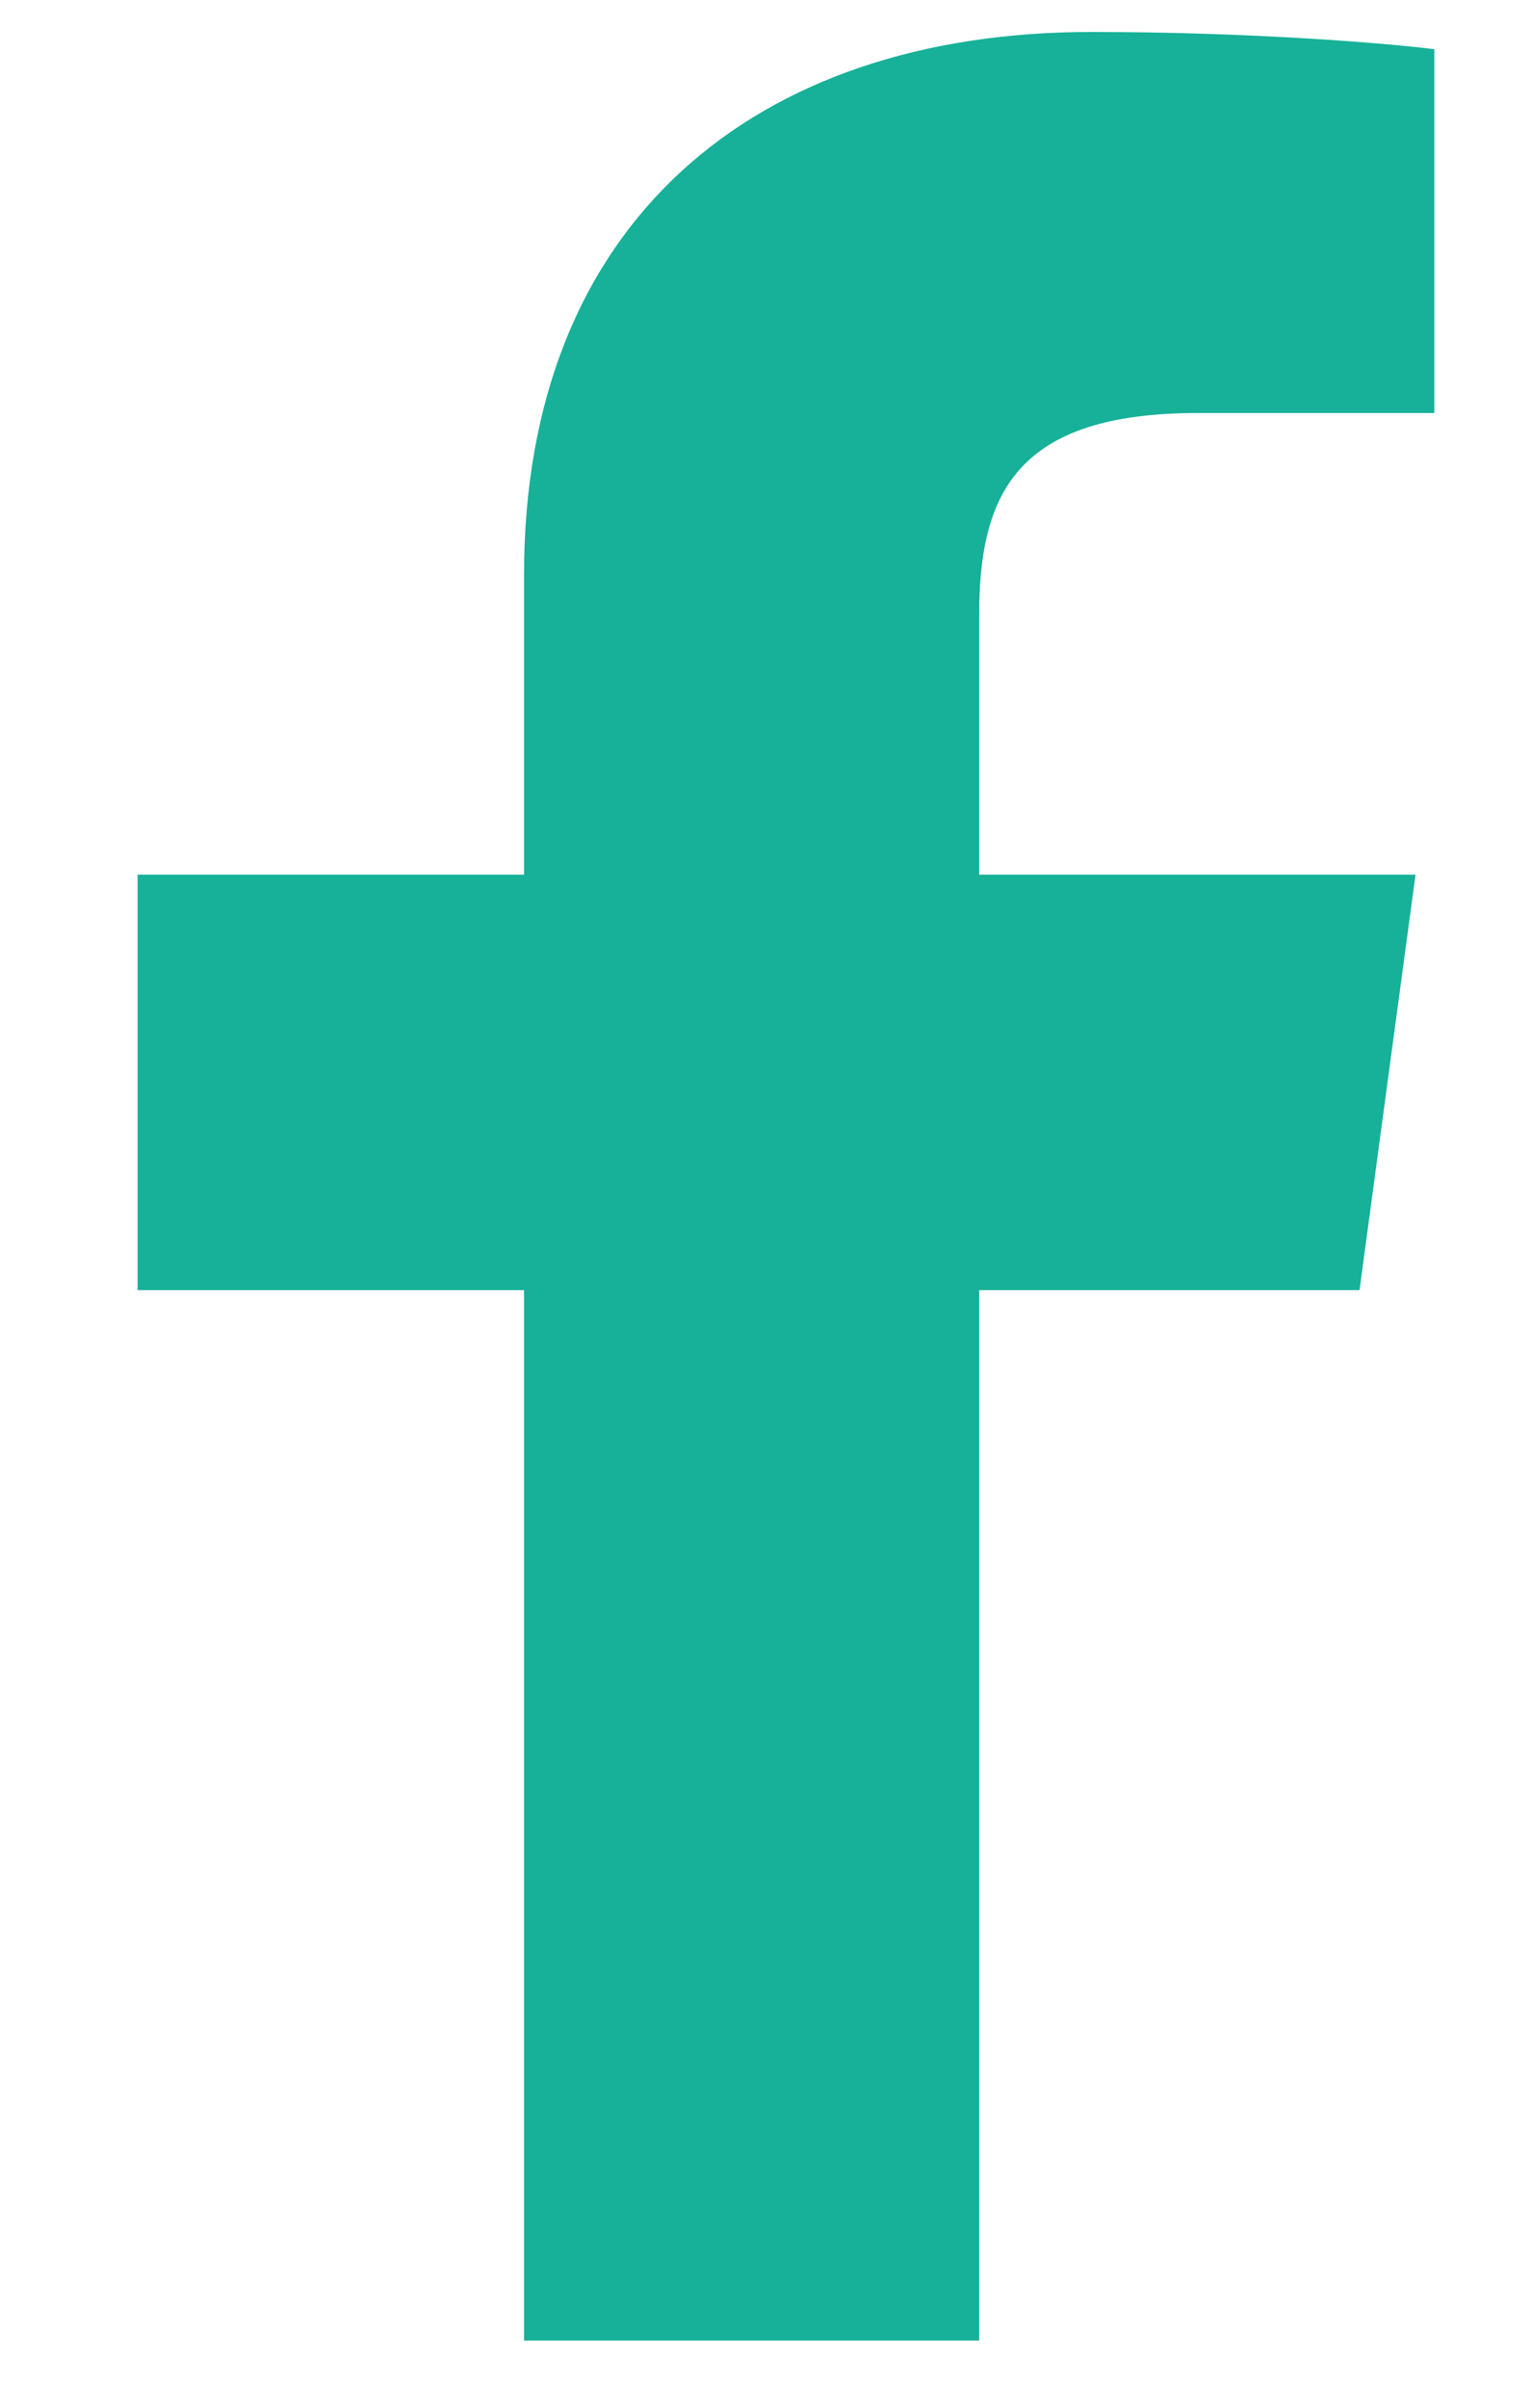 <svg width="7" height="11" viewBox="0 0 7 11" fill="none" xmlns="http://www.w3.org/2000/svg">
<path d="M2.396 3.996H0.629V5.894H2.396V10.693H4.477V5.894H6.216L6.472 3.996H4.477V2.809C4.477 2.256 4.648 1.887 5.475 1.887H6.558V0.225C6.358 0.199 5.731 0.146 4.99 0.146C3.451 0.146 2.396 1.016 2.396 2.625V3.996Z" fill="#16B198"/>
</svg>
